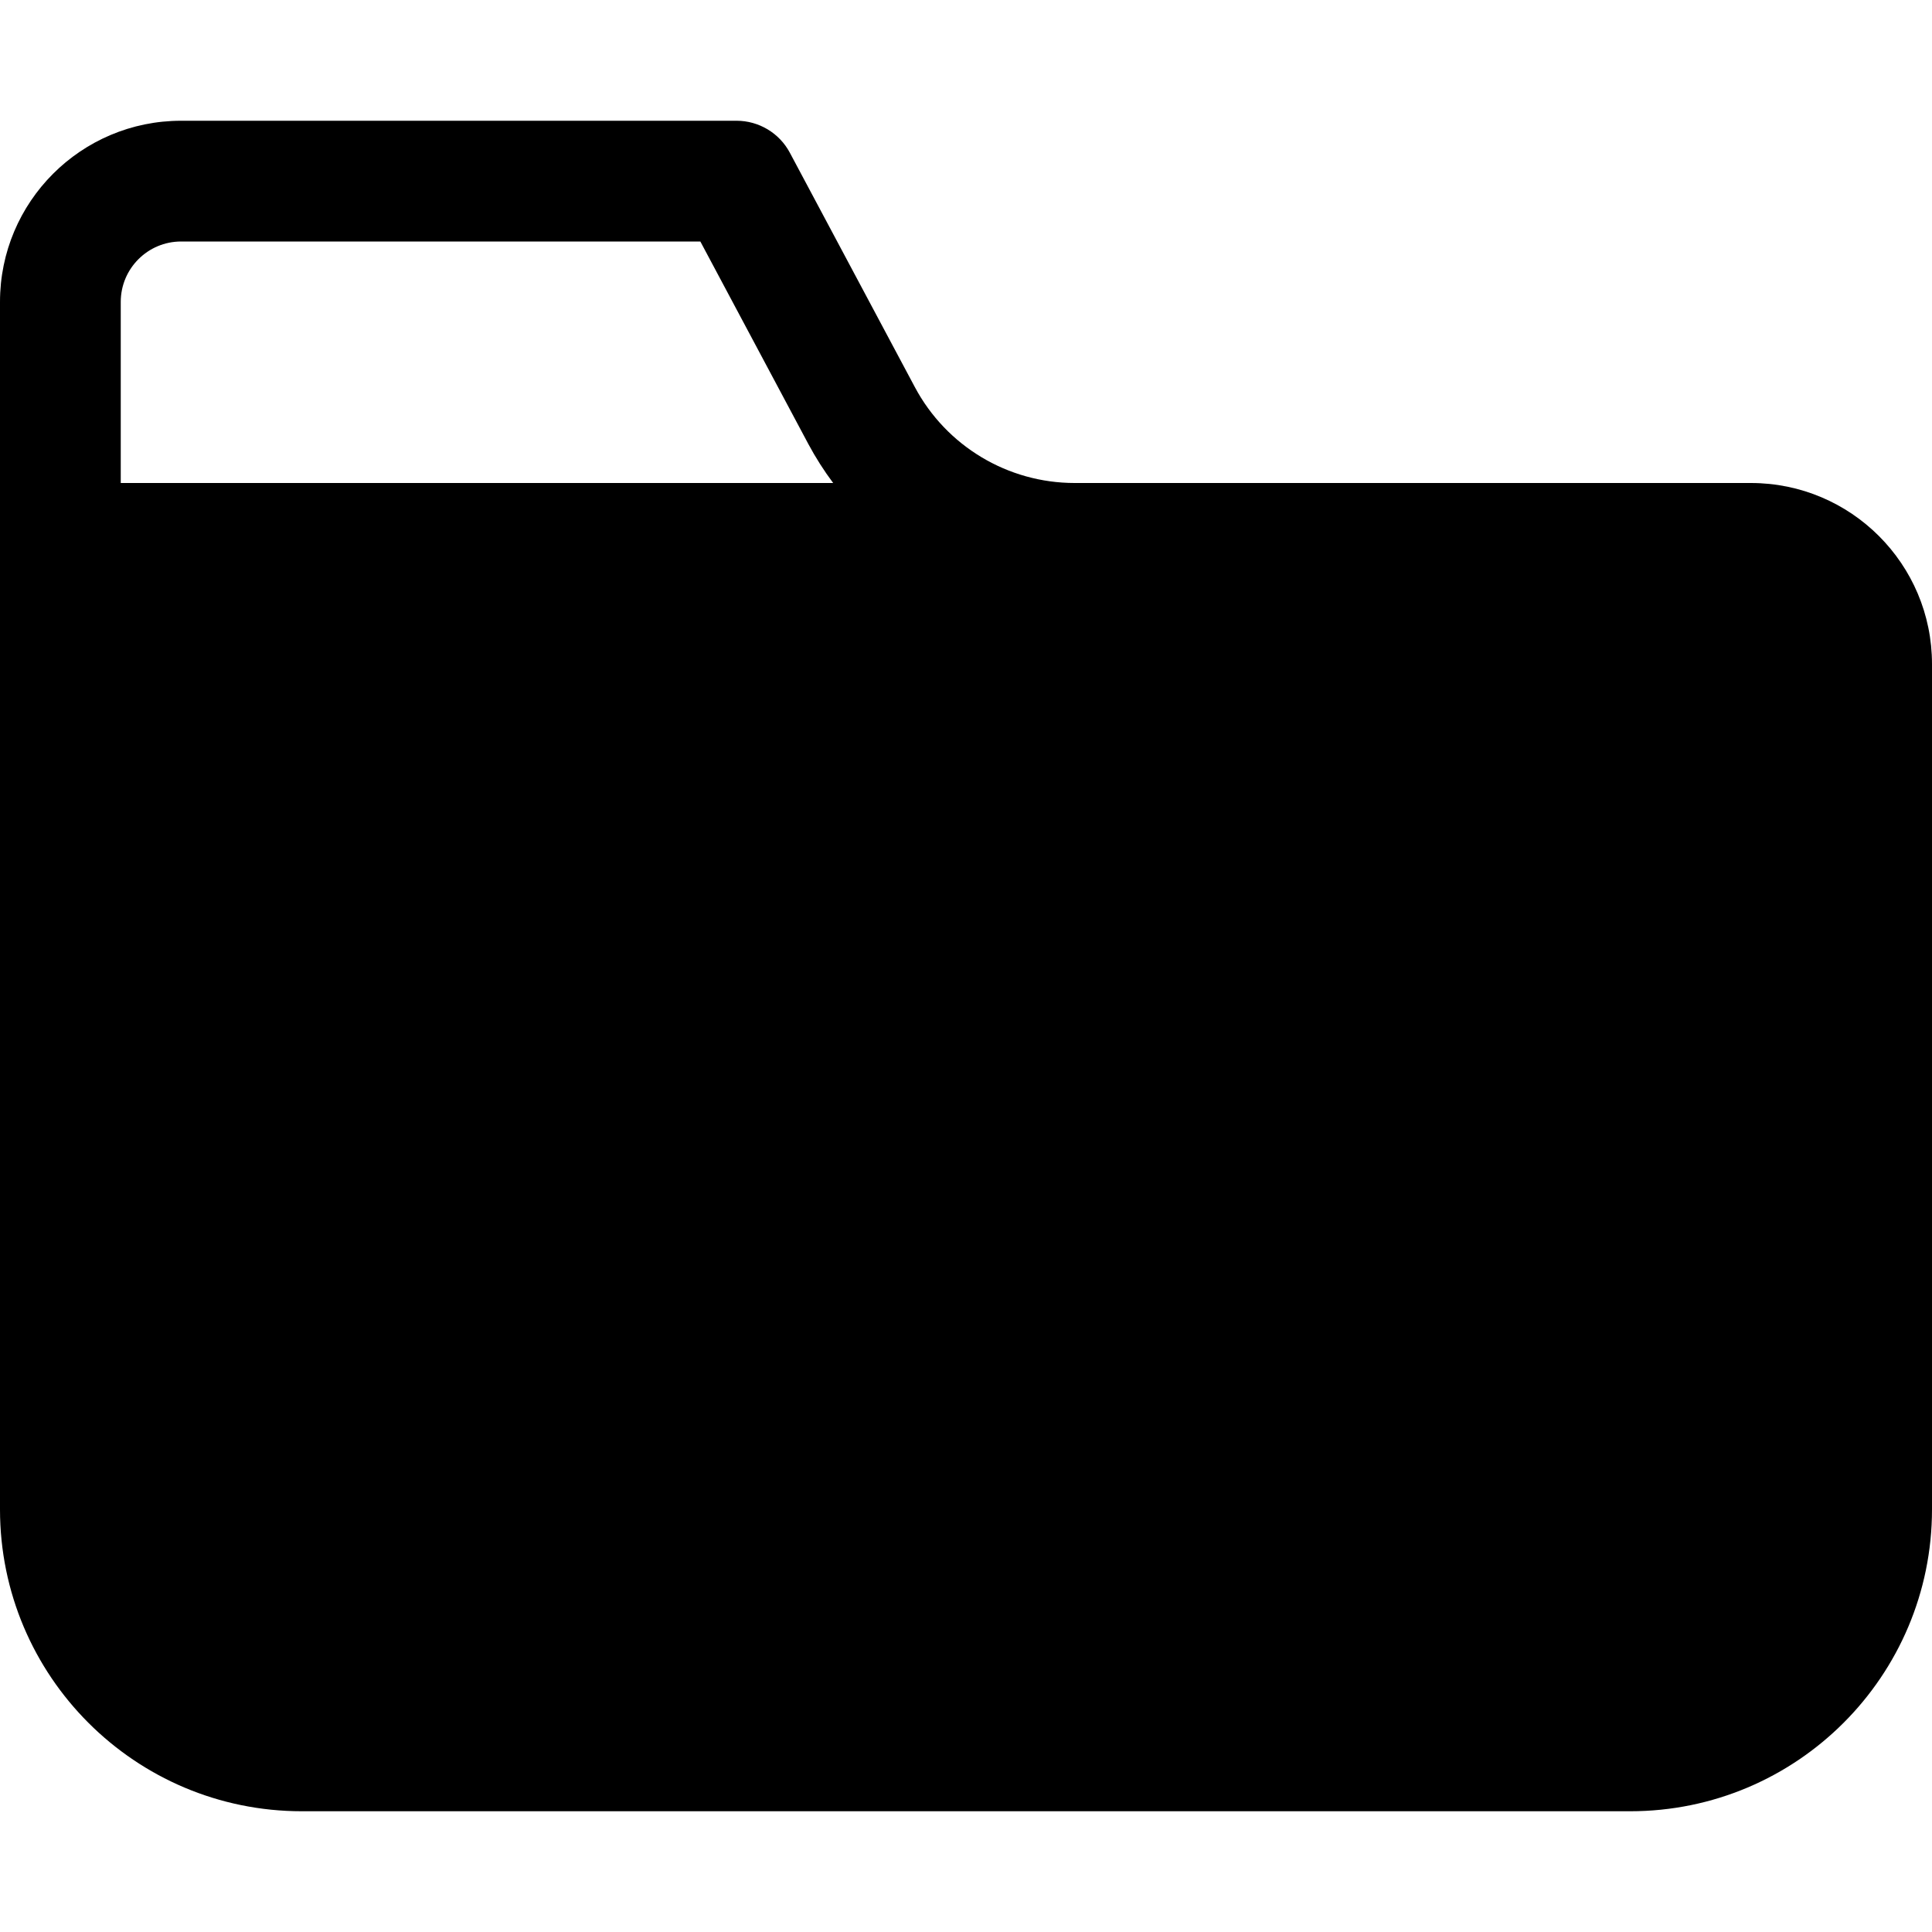 <svg class="Icon--small Icon Omnibutton-menuIcon PortfolioGenericIcon" xmlns="http://www.w3.org/2000/svg" viewBox="0 0 32 32" aria-hidden="true" focusable="false"><path d="M29 8C30.657 8 32 9.343 32 11V25C32 27.761 29.761 30 27 30H5C2.239 30 0 27.761 0 25V5C0 3.343 1.343 2 3 2H12.2C12.569 2 12.909 2.204 13.082 2.529L15.153 6.412C15.674 7.389 16.692 8 17.8 8H29ZM30 11V25C30 26.657 28.657 28 27 28H5C3.343 28 2 26.657 2 25V10H29C29.552 10 30 10.448 30 11ZM13.8 8C13.648 7.797 13.51 7.581 13.388 7.353L11.6 4H3C2.448 4 2 4.448 2 5V8H13.8Z"></path></svg>